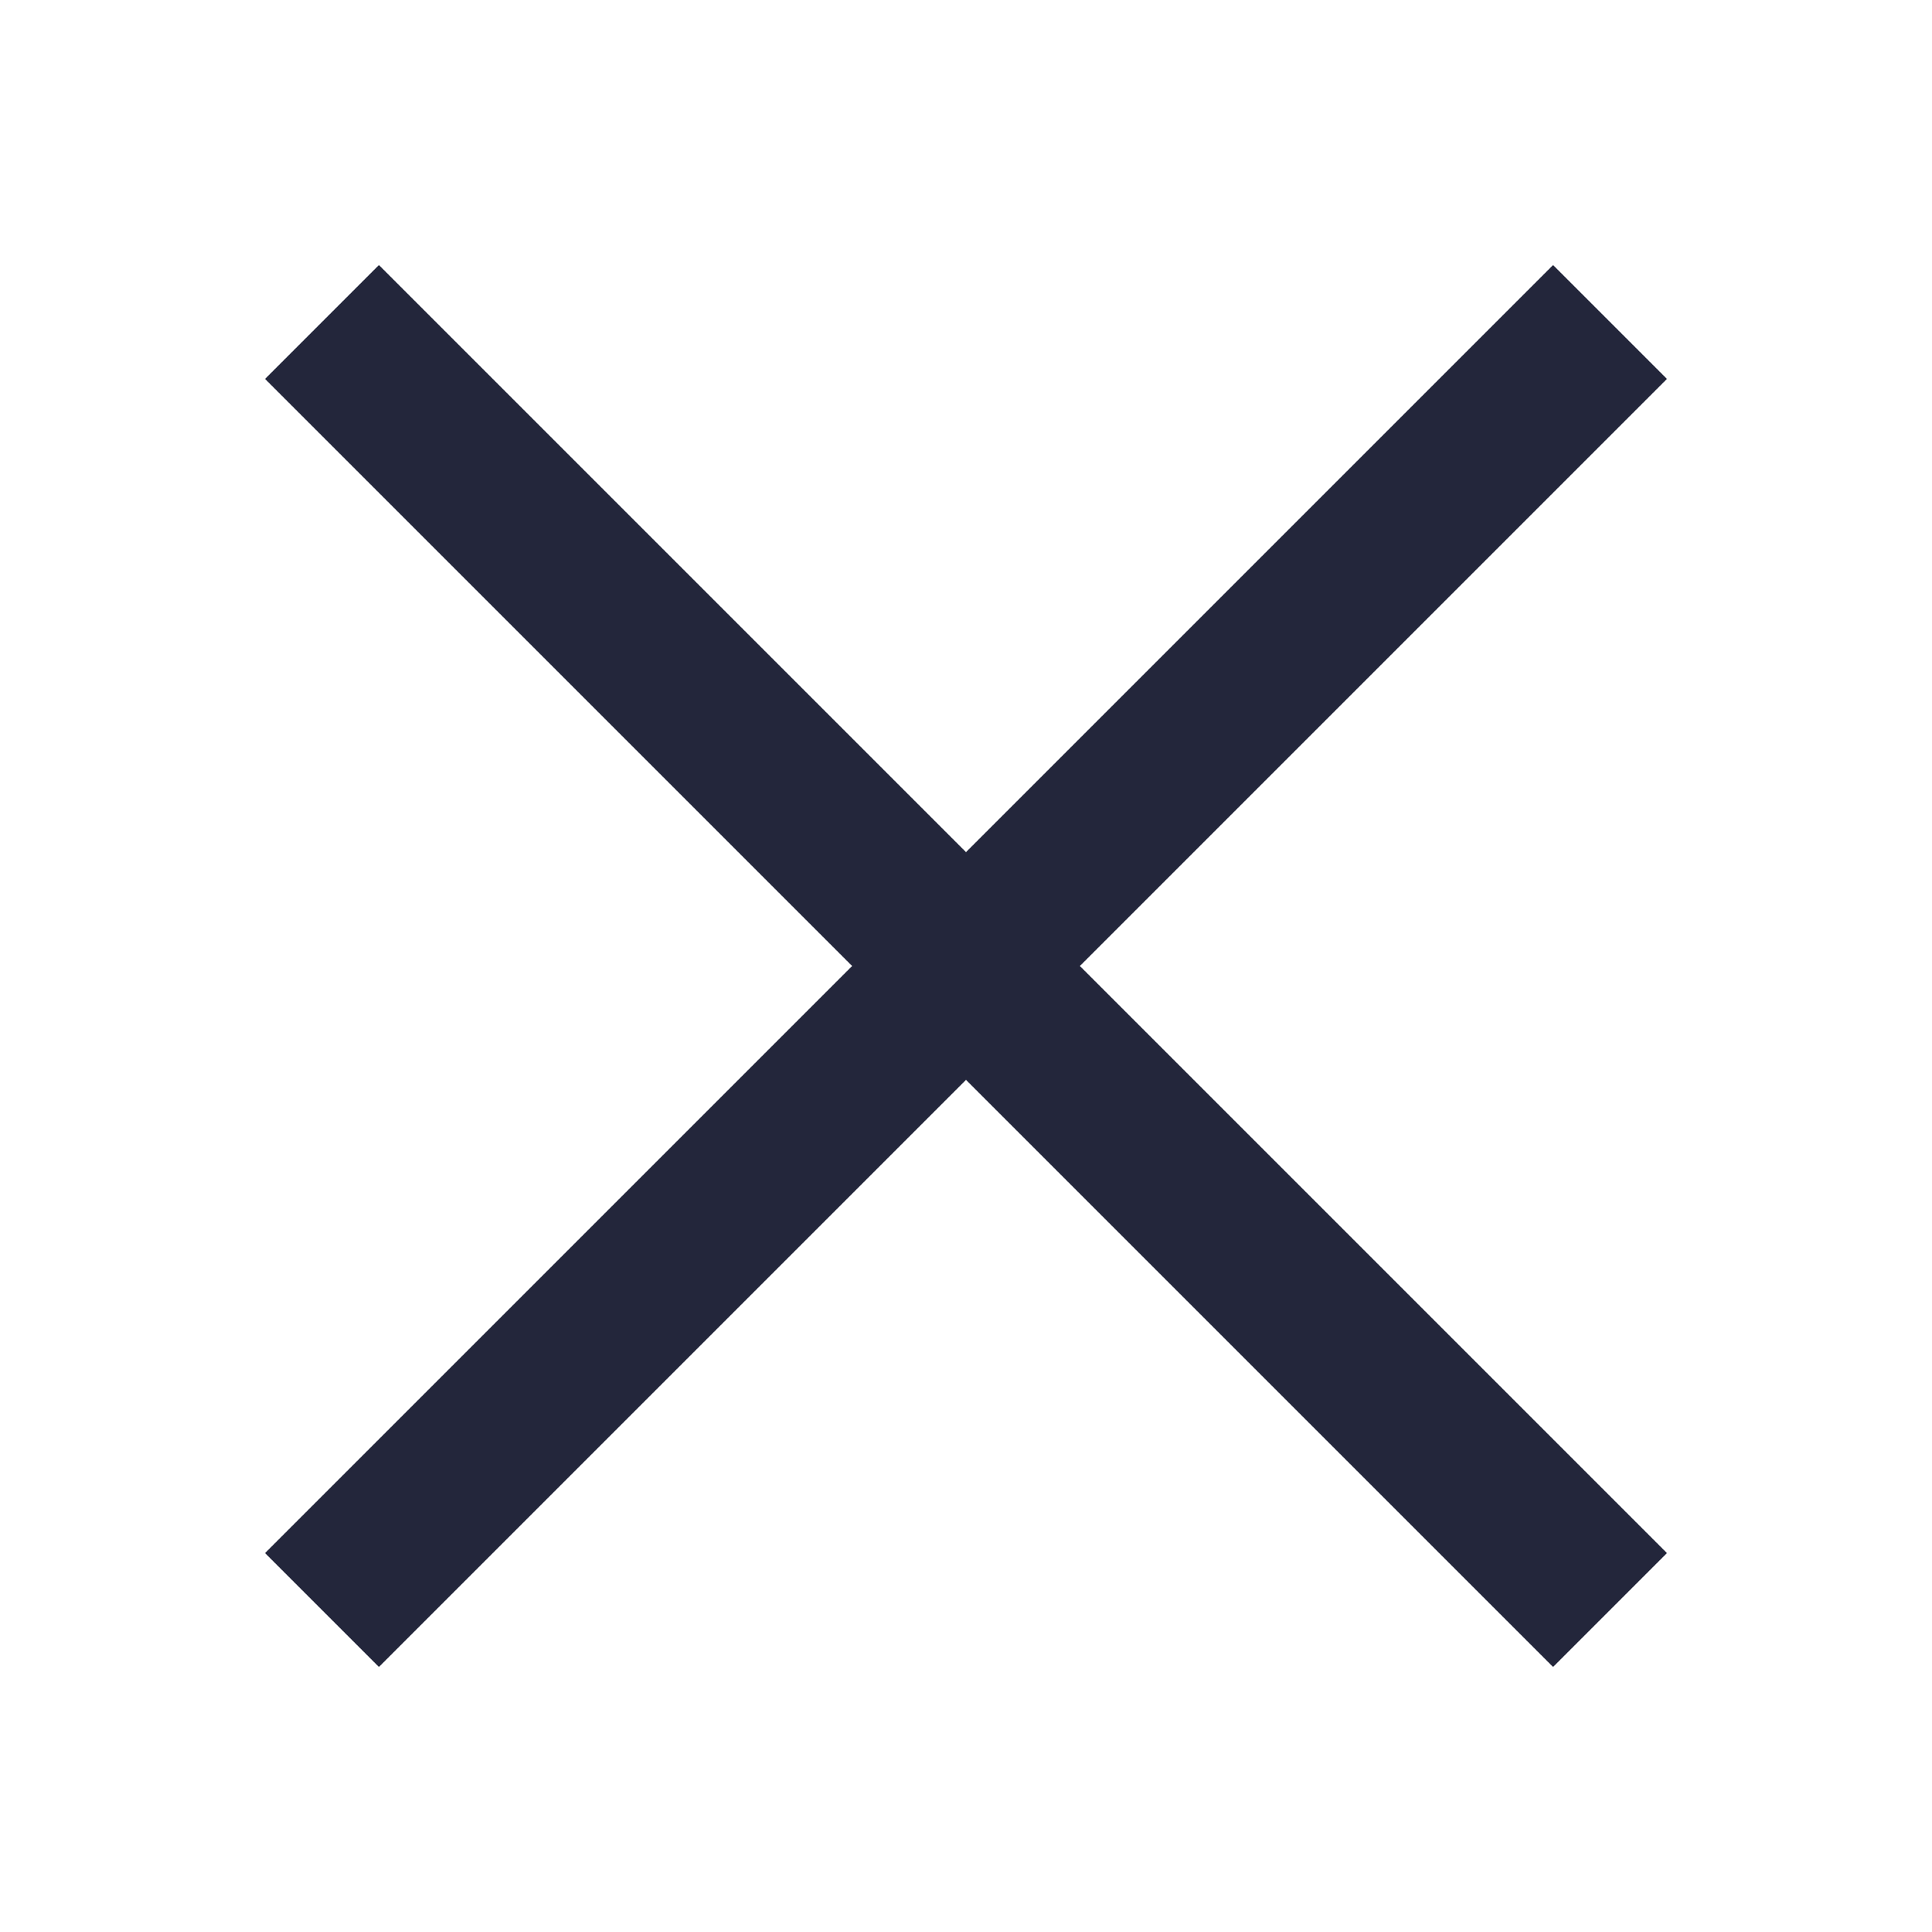 <svg width="16" height="16" viewBox="0 0 16 16" fill="none" xmlns="http://www.w3.org/2000/svg">
<g id="Delete">
<path id="Vector" d="M3.138 2.195L2.195 3.138L7.057 8L2.195 12.862L3.138 13.805L8 8.943L12.862 13.805L13.805 12.862L8.943 8L13.805 3.138L12.862 2.195L8 7.057L3.138 2.195Z" fill="#23263B"/>
</g>
</svg>
